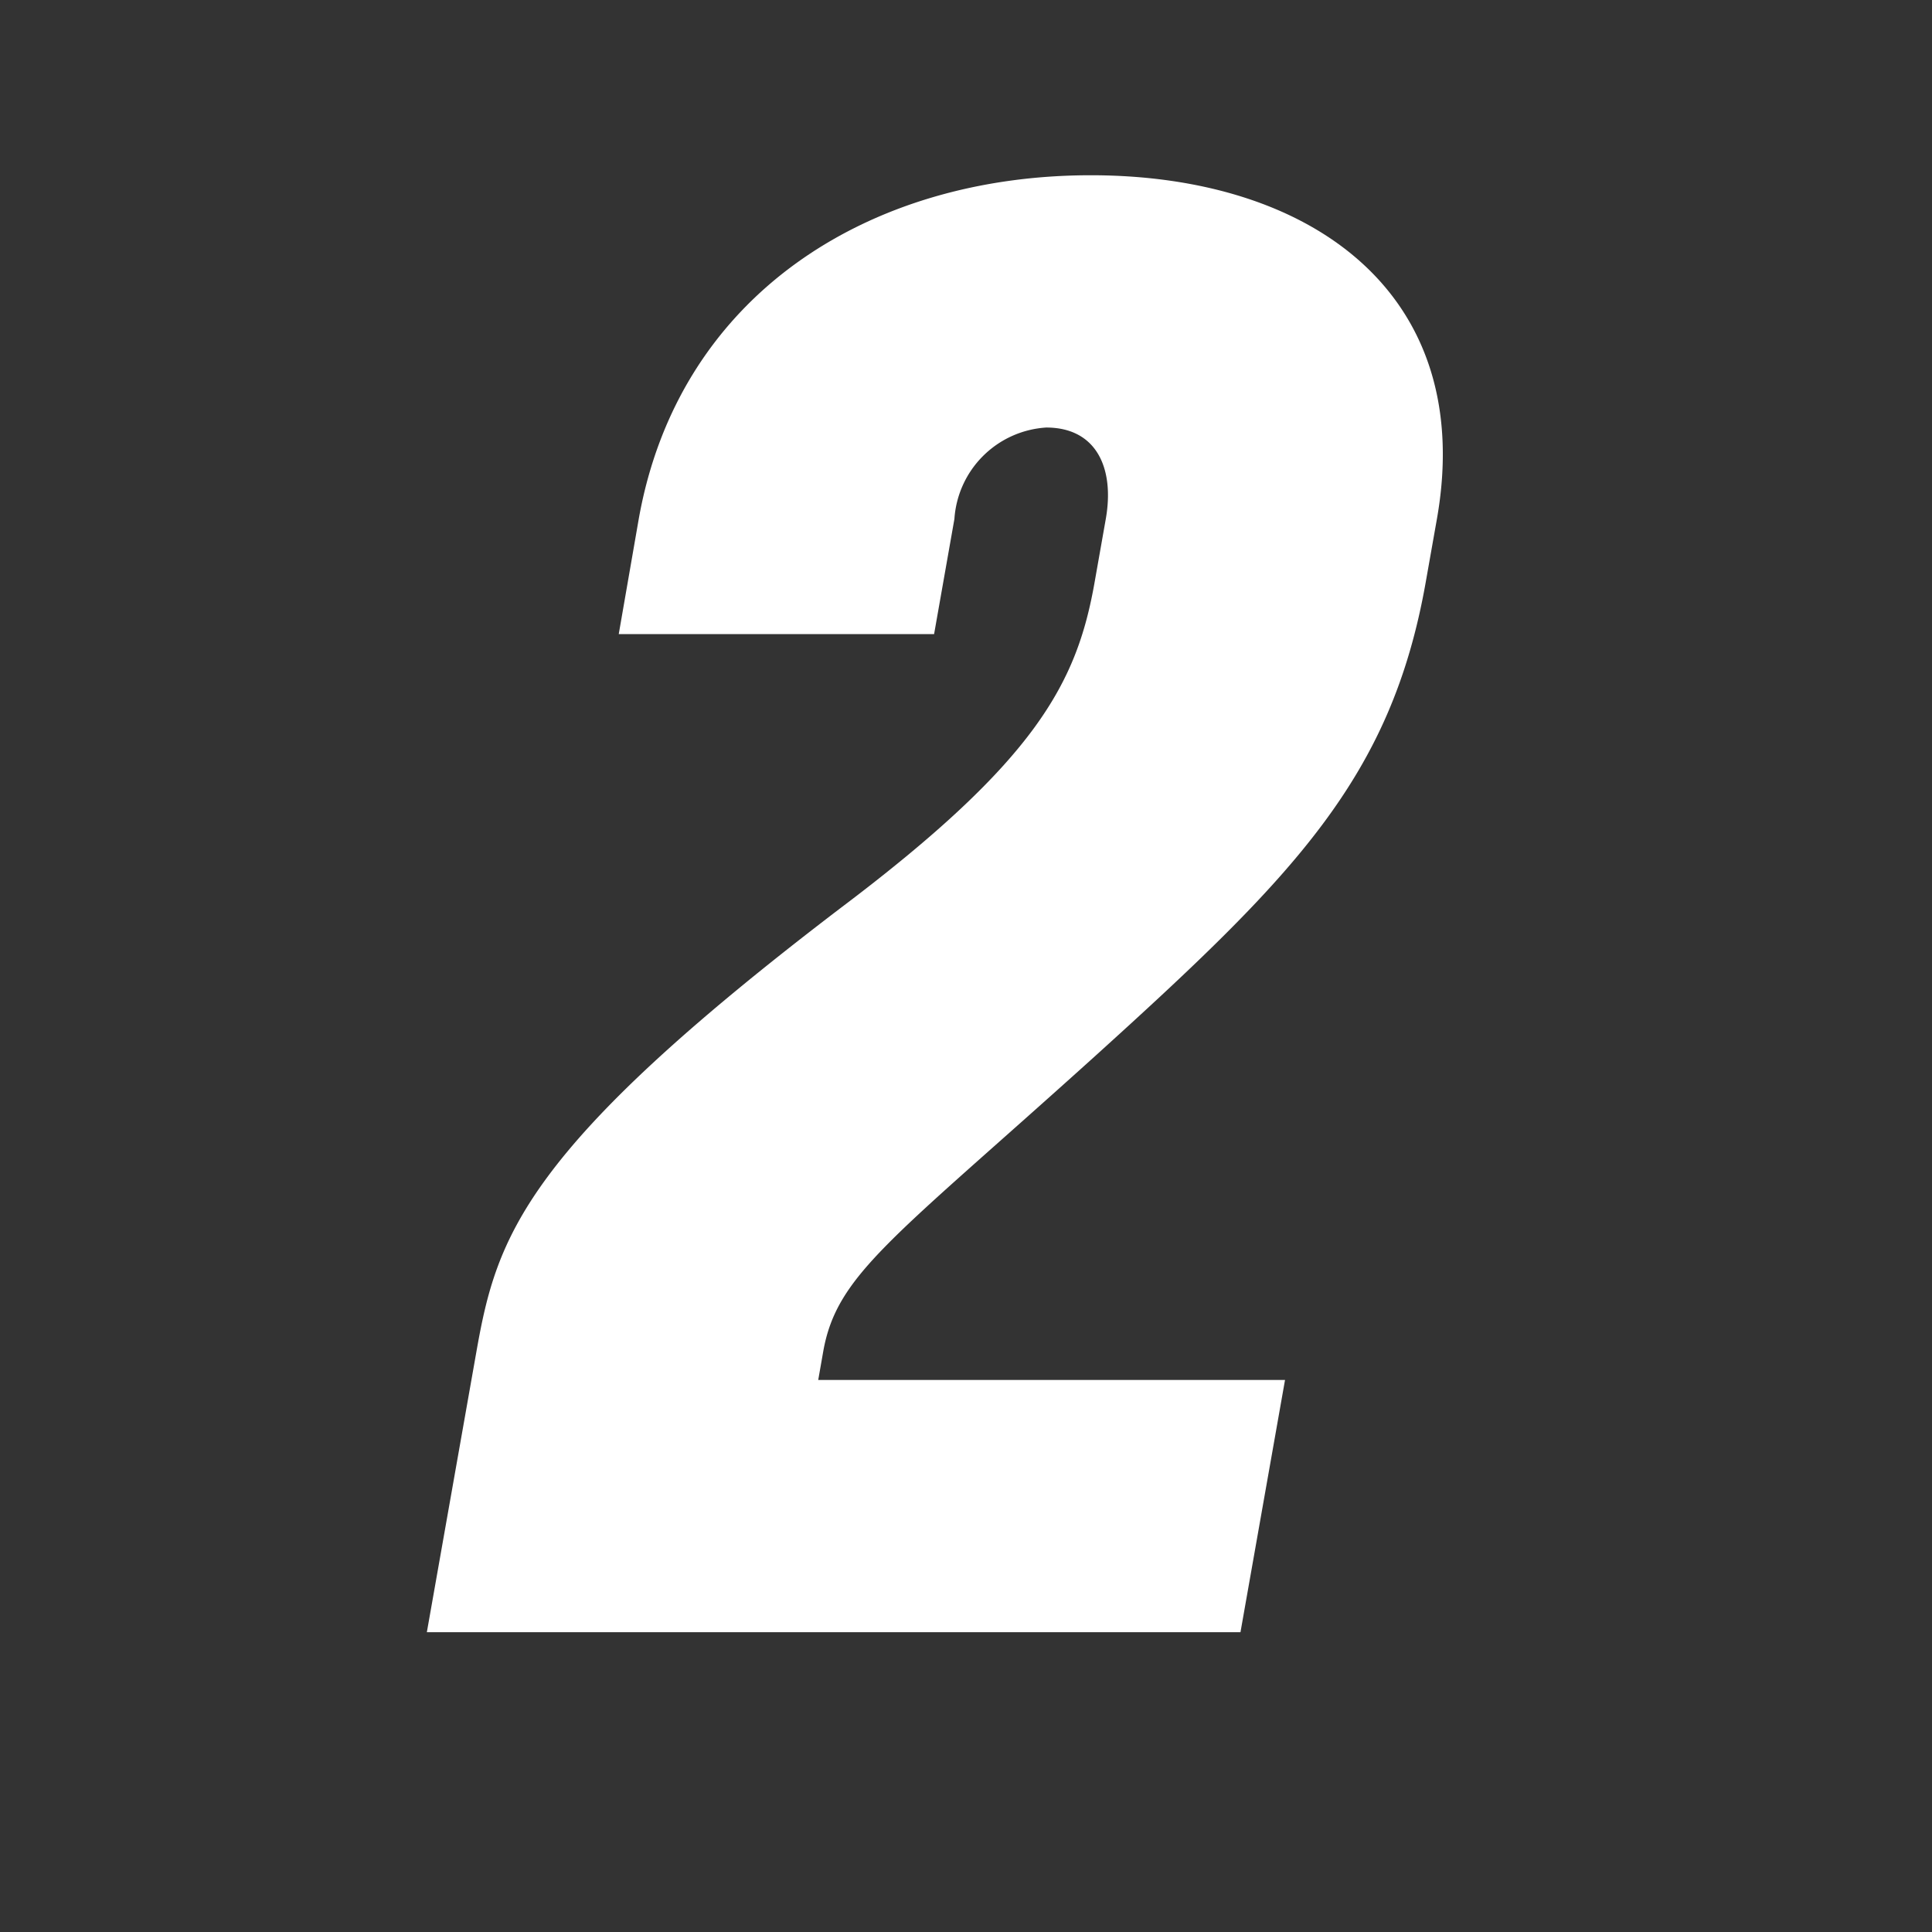 <svg xmlns="http://www.w3.org/2000/svg" width="31" height="31"><rect width="100%" height="100%" fill="#333333" stroke="none"/><defs><clipPath id="a"><path data-name="사각형 243" fill="none" d="M0 0h16.302v23.378H0z"/></clipPath></defs><path data-name="사각형 242" fill="none" d="M0 0h31v31H0z"/><g data-name="그룹 115"><g data-name="그룹 114" transform="translate(6.849 2.812)" clip-path="url(#a)"><path data-name="패스 204" d="M10.894 5.515c.143-.81-.146-1.467-.956-1.467a1.575 1.575 0 0 0-1.473 1.467l-.326 1.848h-5.06L3.4 5.515C4.039 1.923 7.085 0 10.653 0s6.188 1.923 5.554 5.515l-.179 1.012c-.554 3.137-2.1 4.706-5.316 7.616-3.251 2.935-4.133 3.492-4.352 4.731l-.08.456h7.49l-.715 4.048H0l.795-4.5c.326-1.847.748-3.239 5.863-7.135 3.122-2.356 3.772-3.596 4.057-5.215Z" fill="#fff"/></g></g></svg>